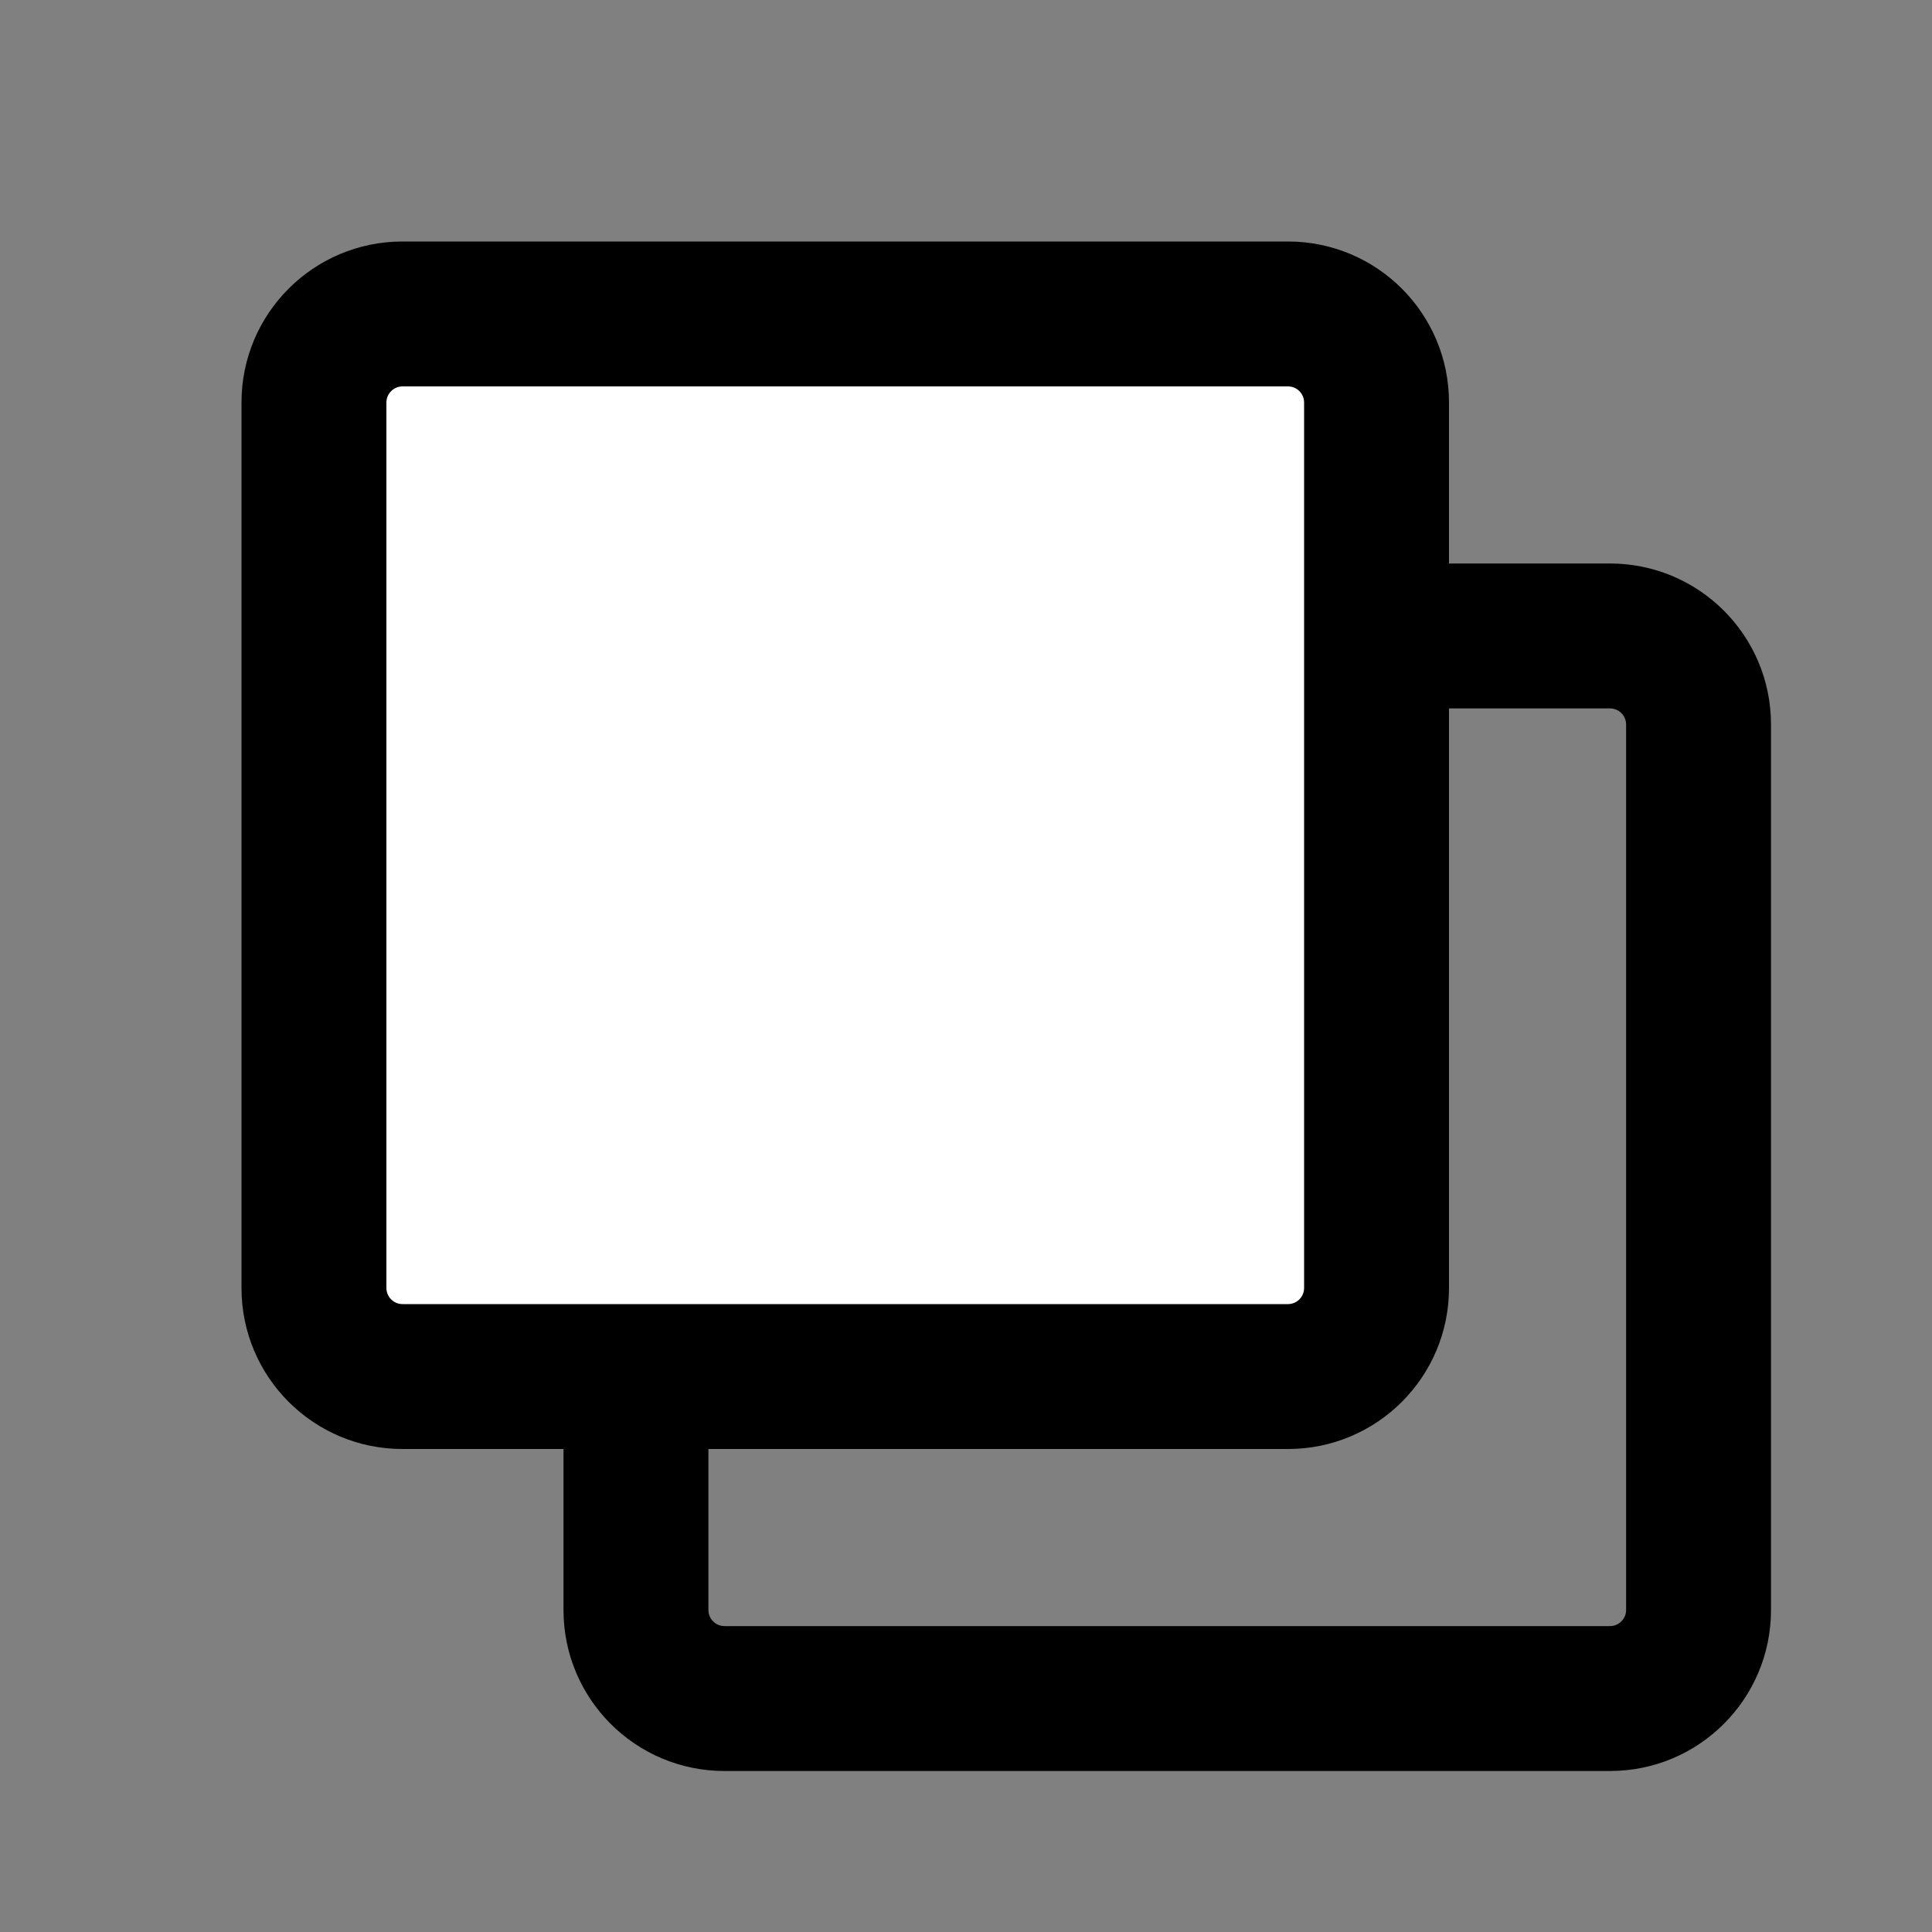 <svg width="24" height="24" viewBox="0 0 24 24" fill="none" xmlns="http://www.w3.org/2000/svg">
<rect x="0" y="0" width="24" height="24" fill="#808080" stroke="none"/>
<path fill-rule="evenodd" clip-rule="evenodd" d="M20 8.8H9C8.89 8.8 8.8 8.89 8.8 9V20C8.8 20.11 8.89 20.2 9 20.2H20C20.11 20.2 20.2 20.11 20.2 20V9C20.2 8.89 20.11 8.8 20 8.8ZM9 7C7.895 7 7 7.895 7 9V20C7 21.105 7.895 22 9 22H20C21.105 22 22 21.105 22 20V9C22 7.895 21.105 7 20 7H9Z" fill="black"/>
<rect x="4" y="4" width="13" height="13" fill="white"/>
<path fill-rule="evenodd" clip-rule="evenodd" d="M16 4.8H5C4.89 4.8 4.8 4.89 4.8 5V16C4.8 16.11 4.89 16.2 5 16.2H16C16.11 16.2 16.2 16.11 16.2 16V5C16.2 4.89 16.11 4.8 16 4.8ZM5 3C3.895 3 3 3.895 3 5V16C3 17.105 3.895 18 5 18H16C17.105 18 18 17.105 18 16V5C18 3.895 17.105 3 16 3H5Z" fill="black"/>
</svg>
